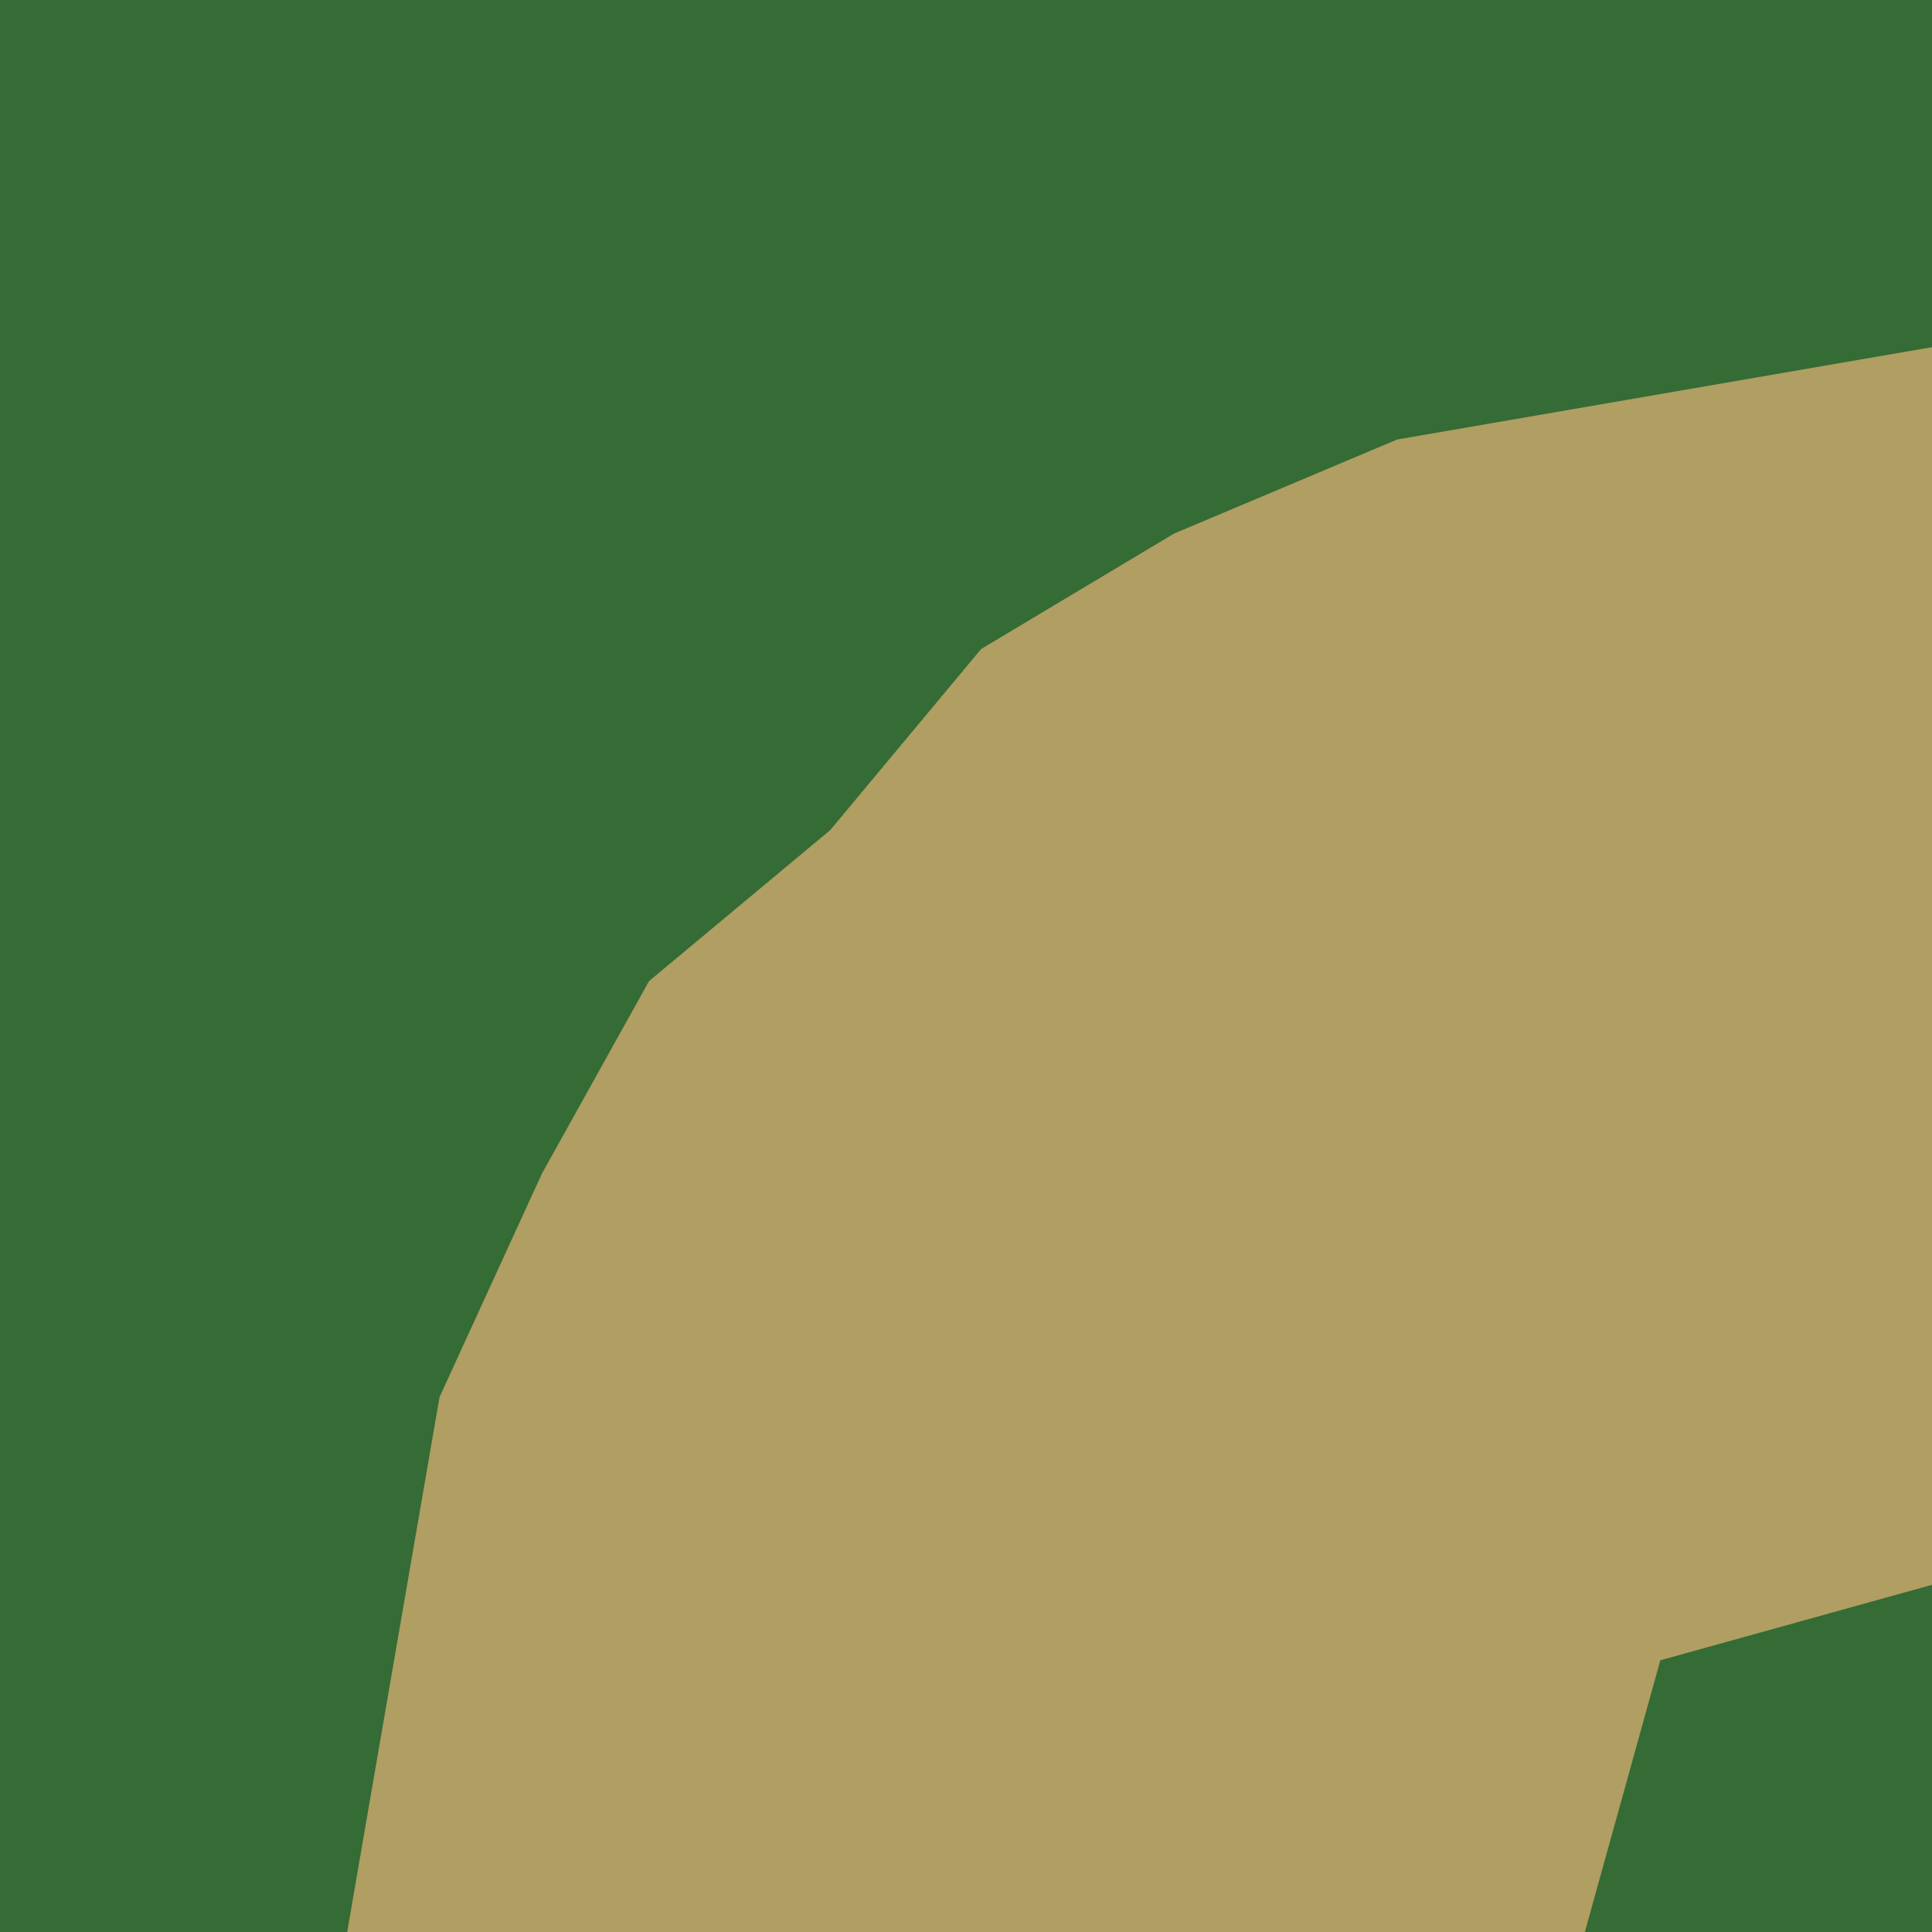 <svg width="128" height="128" version="1.1" viewBox="0 0 128 128" xmlns="http://www.w3.org/2000/svg"><path d="m0 0v128h128v-128z" fill="#356b35"/><path d="m128 23-35.439 6.119-14.781 6.234-12.779 7.646-10 12-12 10-7.094 12.75-6.787 14.811-6.119 35.439h82l5-18 18-5v-82z" fill="#b09e63"/></svg>
